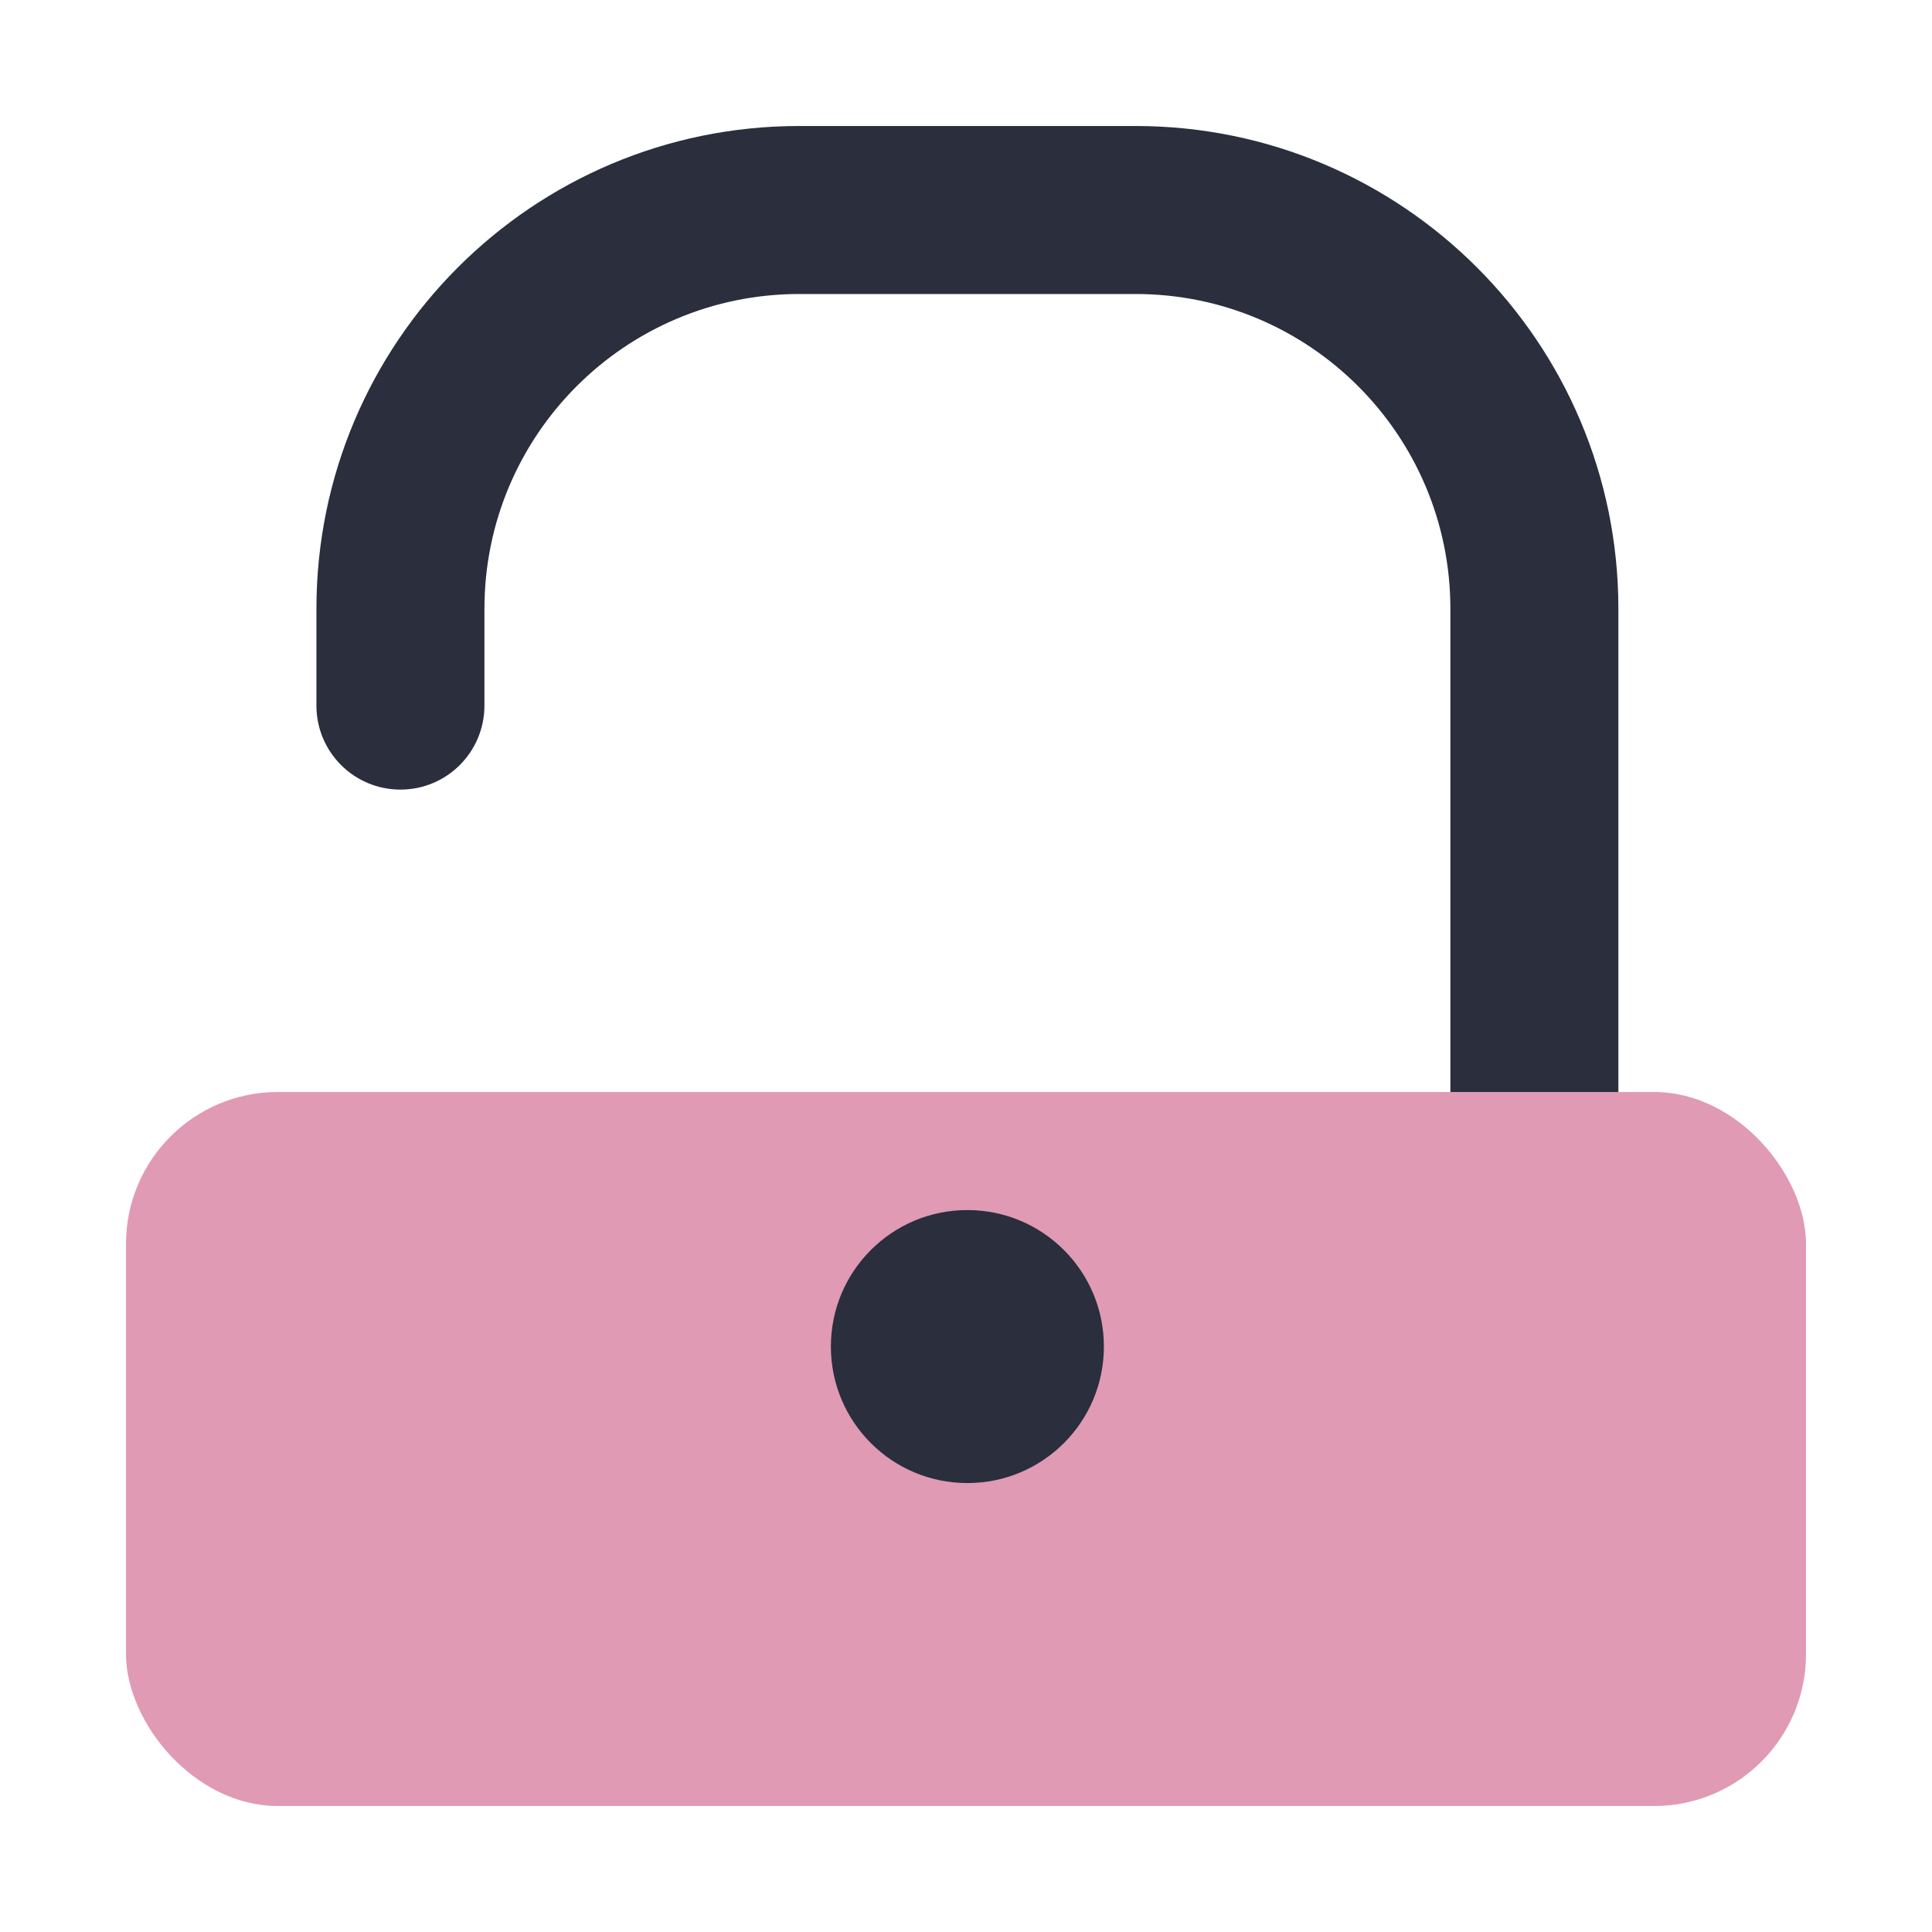 <?xml version="1.0" encoding="UTF-8"?>
<svg id="_50" data-name="50" xmlns="http://www.w3.org/2000/svg" viewBox="0 0 460 460">
  <defs>
    <style>
      .cls-1 {
        fill: #c33669;
        isolation: isolate;
        opacity: .5;
      }

      .cls-1, .cls-2 {
        stroke-width: 0px;
      }

      .cls-2 {
        fill: #2a2e3d;
      }
    </style>
  </defs>
  <rect class="cls-1" x="30" y="260" width="400" height="170" rx="36.16" ry="36.16"/>
  <path class="cls-2" d="M230.33,288.11c-17.96,0-32.5,14.54-32.5,32.5s14.54,32.5,32.5,32.5,32.5-14.54,32.5-32.5-14.54-32.5-32.5-32.5Z"/>
  <path class="cls-2" d="M270.36,30h-80.05c-63.5,0-114.97,51.48-114.97,114.97v23.03c0,11.05,8.95,20,20,20h0c11.05,0,20-8.95,20-20v-23.03c0-41.41,33.57-74.97,74.97-74.97h80.05c41.41,0,74.97,33.57,74.97,74.97v115.03h40v-115.03c0-63.5-51.48-114.97-114.97-114.97Z"/>
</svg>